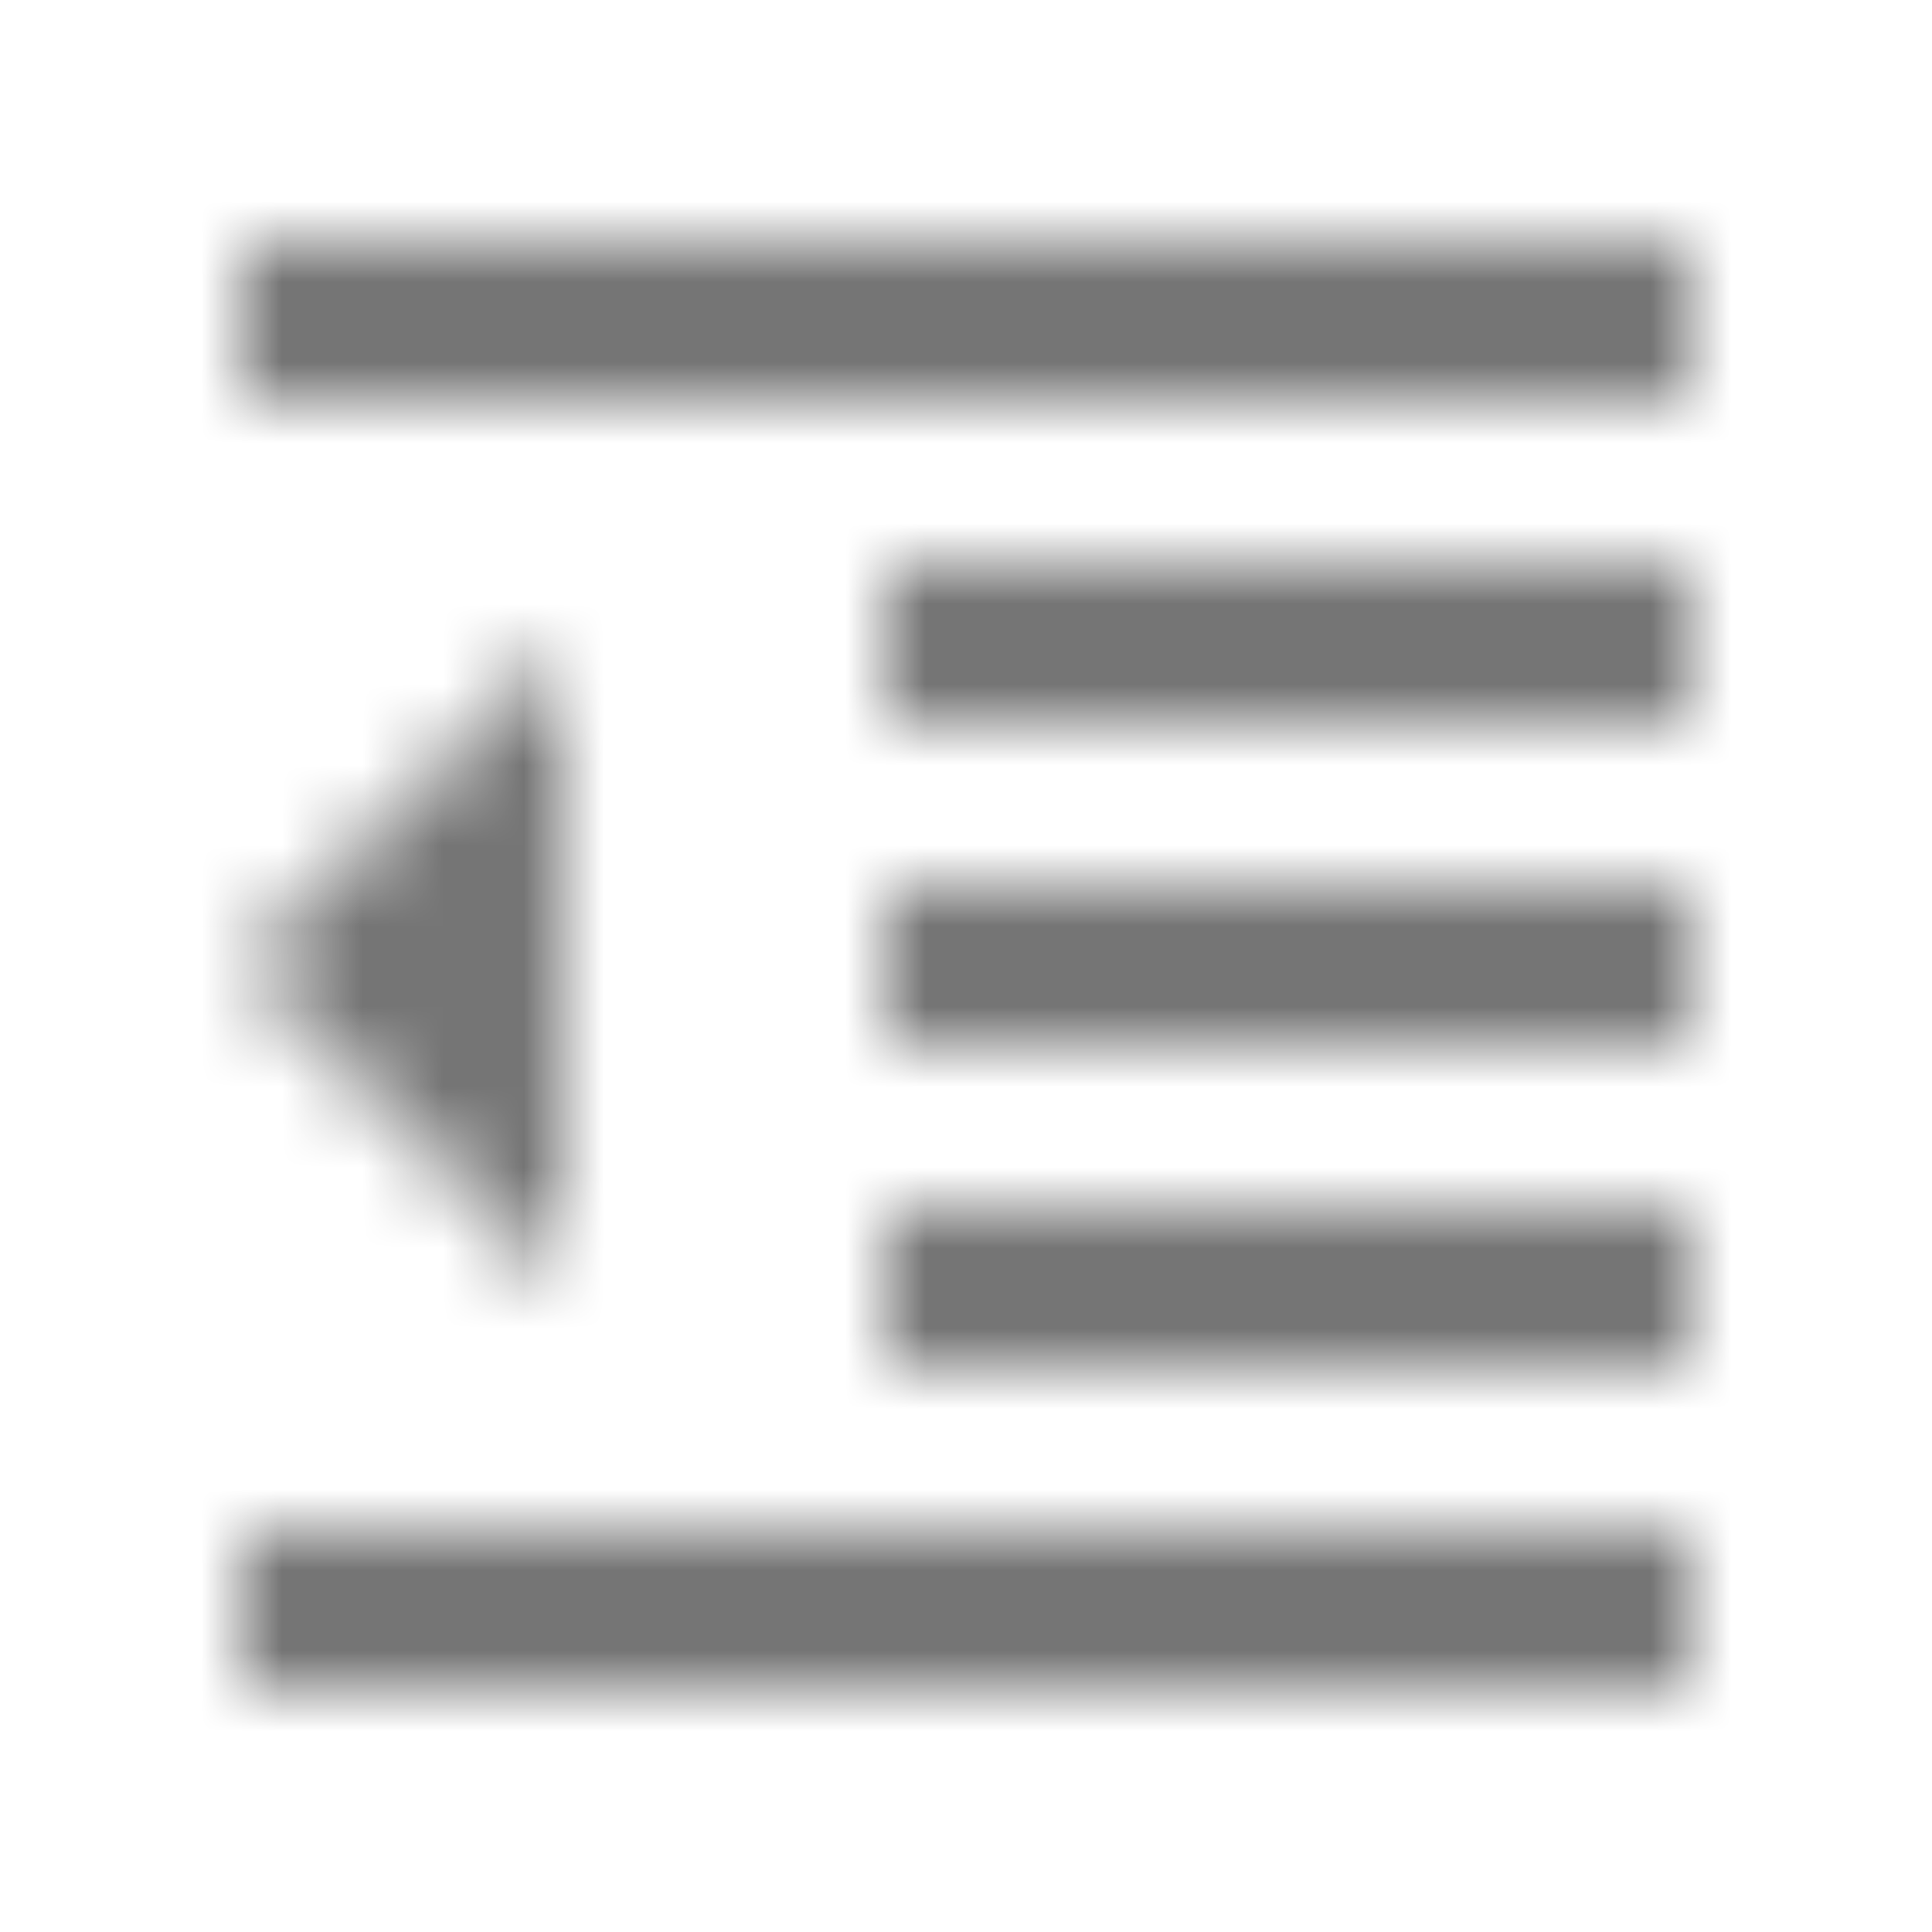 <?xml version="1.0" encoding="UTF-8"?>
<svg width="24px" height="24px" viewBox="0 0 24 24" version="1.1" xmlns="http://www.w3.org/2000/svg" xmlns:xlink="http://www.w3.org/1999/xlink">
    <!-- Generator: Sketch 50 (54983) - http://www.bohemiancoding.com/sketch -->
    <title>icon/editor/format_indent_decrease_24px</title>
    <desc>Created with Sketch.</desc>
    <defs>
        <path d="M11,17 L21,17 L21,15 L11,15 L11,17 Z M3,12 L7,16 L7,8 L3,12 Z M3,21 L21,21 L21,19 L3,19 L3,21 Z M3,3 L3,5 L21,5 L21,3 L3,3 Z M11,9 L21,9 L21,7 L11,7 L11,9 Z M11,13 L21,13 L21,11 L11,11 L11,13 Z" id="path-1"></path>
    </defs>
    <g id="icon/editor/format_indent_decrease_24px" stroke="none" stroke-width="1" fill="none" fill-rule="evenodd">
        <mask id="mask-2" fill="white">
            <use xlink:href="#path-1"></use>
        </mask>
        <g fill-rule="nonzero"></g>
        <g id="✱-/-Color-/-Icons-/-Black-/-Inactive" mask="url(#mask-2)" fill="#000000" fill-opacity="0.54">
            <rect id="Rectangle" x="0" y="0" width="24" height="24"></rect>
        </g>
    </g>
</svg>